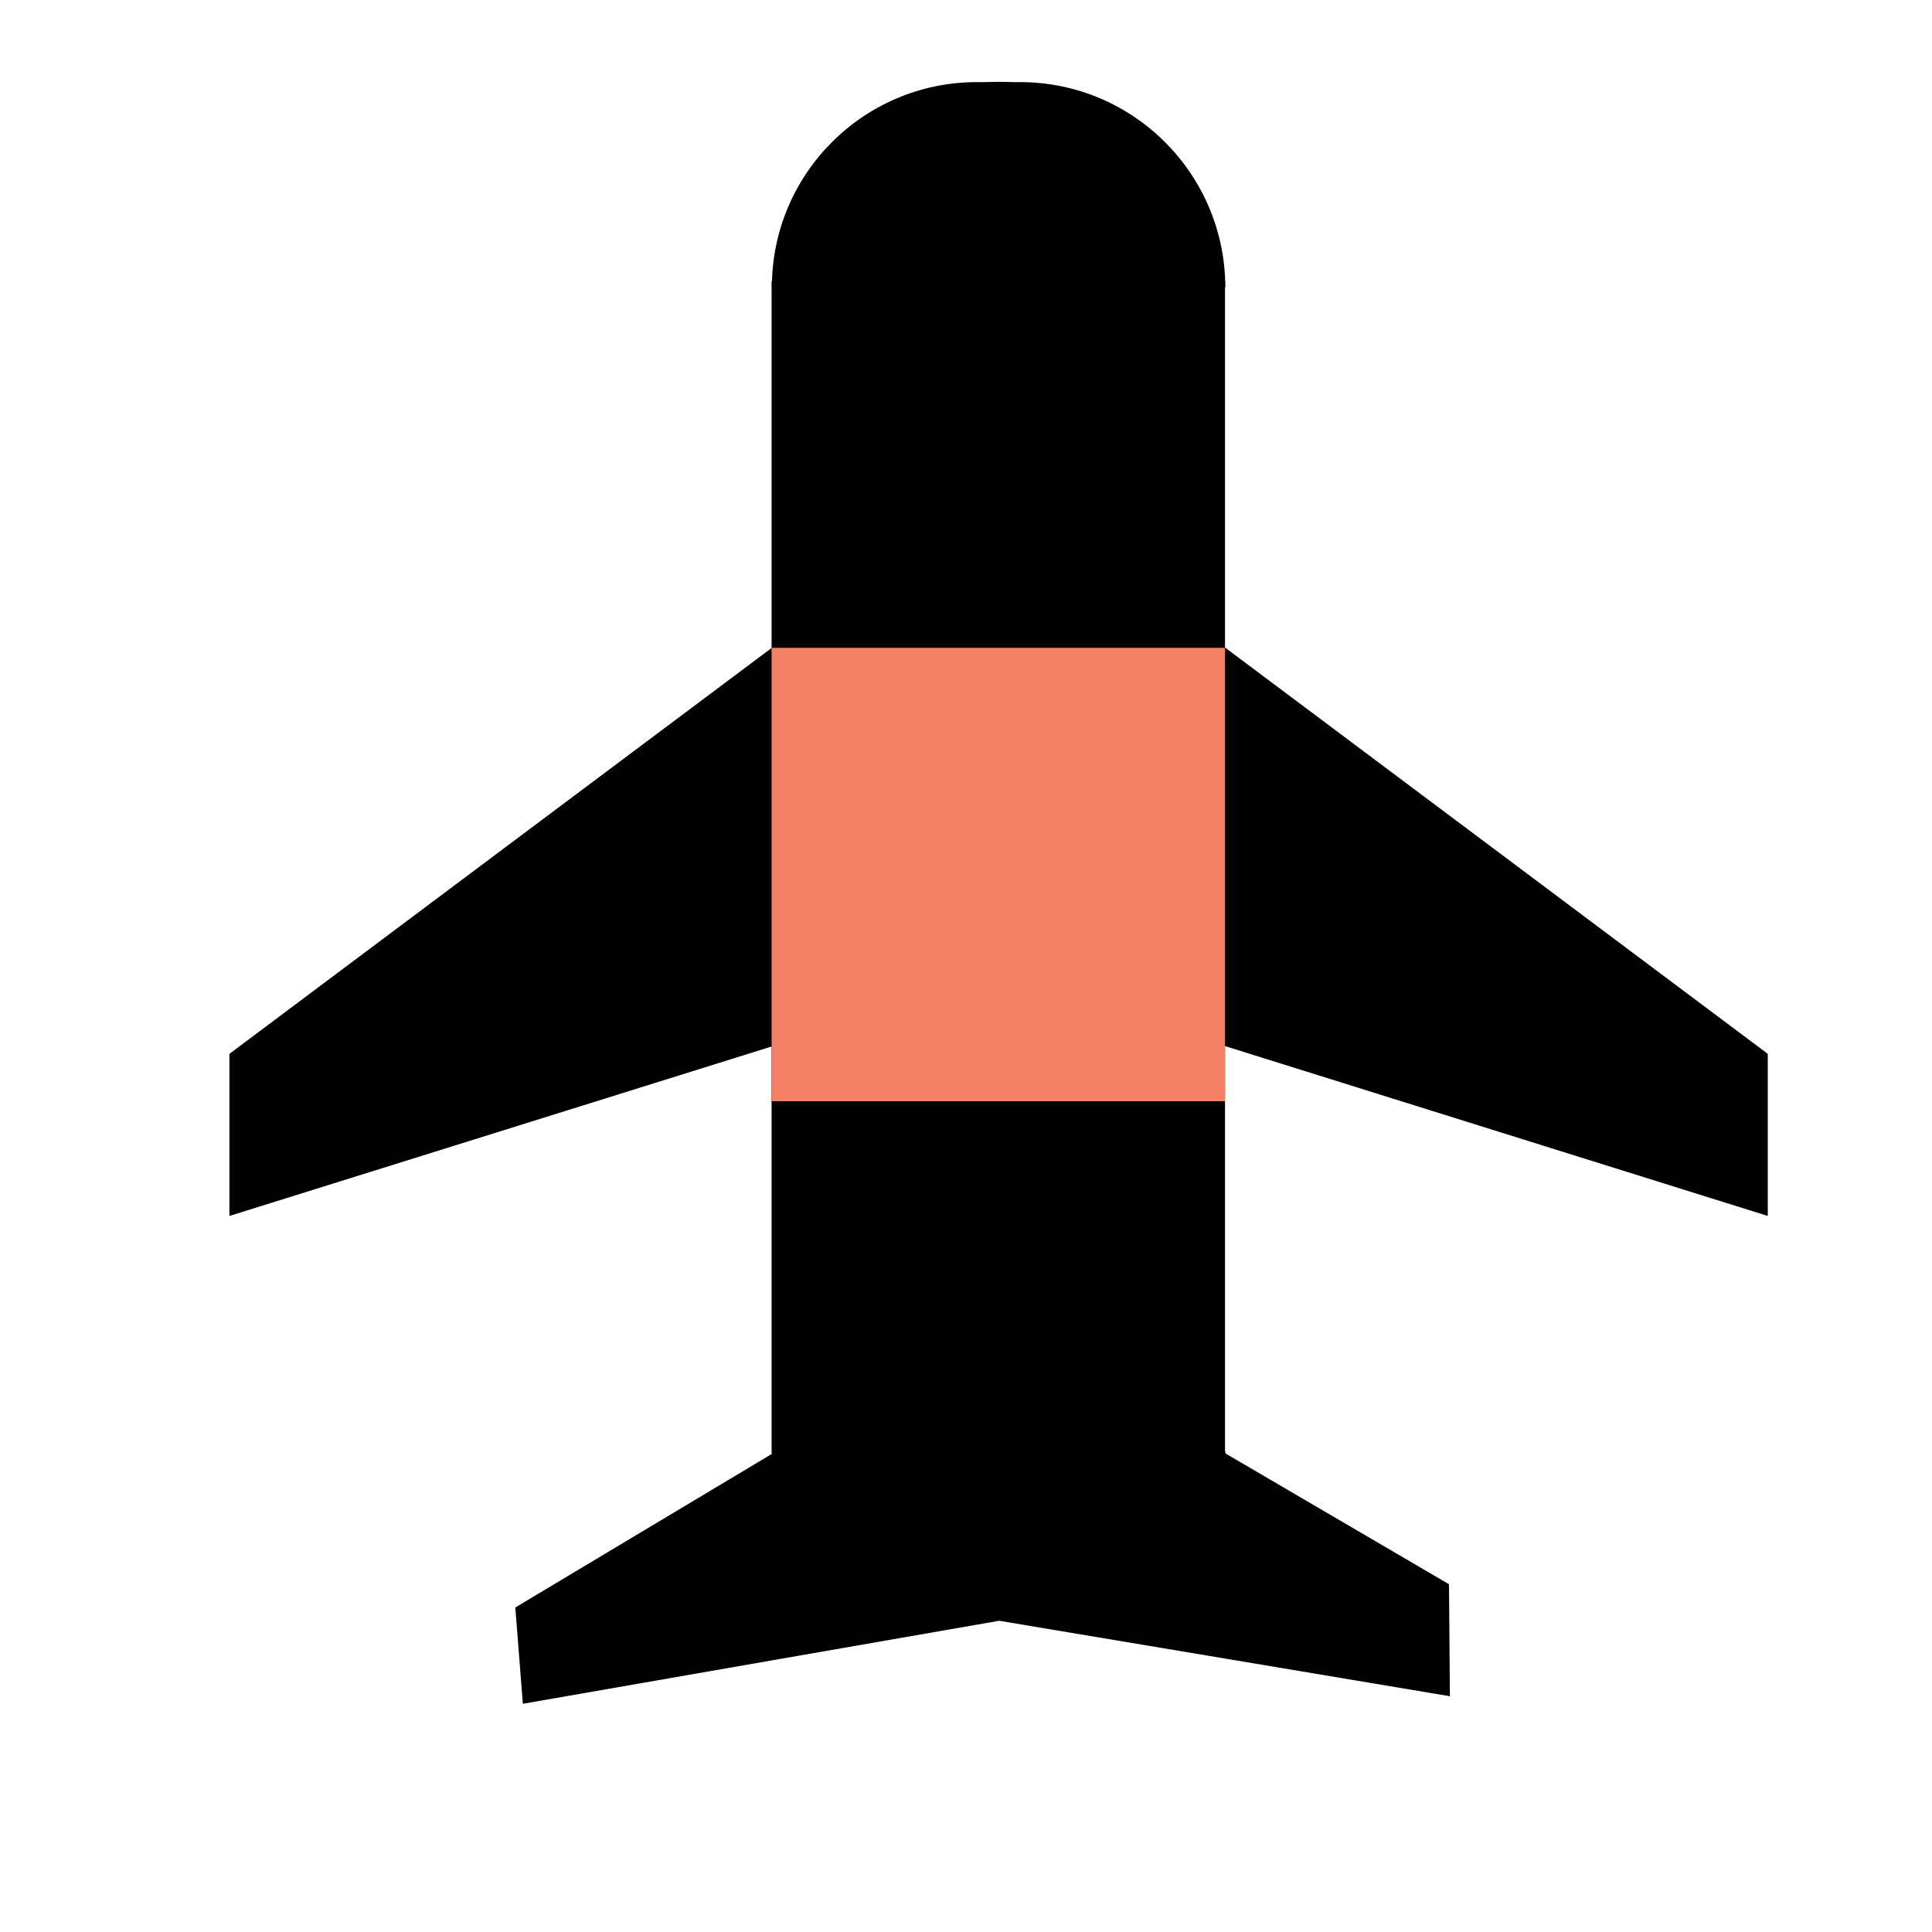 <?xml version="1.0" encoding="utf-8"?>
<!-- Generator: Adobe Illustrator 25.4.1, SVG Export Plug-In . SVG Version: 6.00 Build 0)  -->
<svg version="1.1" id="Layer_1" xmlns="http://www.w3.org/2000/svg" xmlns:xlink="http://www.w3.org/1999/xlink" x="0px" y="0px"
	 viewBox="0 0 64 64" style="enable-background:new 0 0 64 64;" xml:space="preserve">
<style type="text/css">
	.st0{fill:#010101;}
	.st1{fill:#F48165;}
</style>
<g>
	<g>
		<rect x="25.56" y="9.32" class="st0" width="15.02" height="38.83"/>
		<g>
			<g>
				<path class="st0" d="M58.56,40.28v-5.37c-5.99-4.49-11.99-8.97-17.98-13.46c-1.16-4.91-2.32-9.81-3.48-14.72
					c0-2.23-1.8-4.02-4.02-4.02s-4.02,1.8-4.02,4.02c-1.16,4.91-2.32,9.81-3.48,14.72c-5.99,4.49-11.99,8.97-17.98,13.46v5.37
					l21.47-6.71c-1.16,4.86-2.32,9.72-3.48,14.58c-2.84,1.7-5.68,3.4-8.52,5.1c0.08,1.06,0.17,2.12,0.25,3.19
					c5.26-0.92,10.52-1.83,15.78-2.75c4.98,0.83,9.96,1.67,14.93,2.5c-0.01-1.24-0.02-2.48-0.03-3.71c-2.47-1.44-4.93-2.89-7.4-4.33
					c-1.16-4.86-2.32-9.72-3.48-14.58L58.56,40.28z"/>
			</g>
		</g>
		<rect x="25.56" y="21.46" class="st1" width="15.02" height="15.02"/>
	</g>
	<path class="st0" d="M33.79,2.72h-1.43c-3.75,0-6.79,3.04-6.79,6.79v0h15.02v0C40.58,5.76,37.54,2.72,33.79,2.72z"/>
</g>
</svg>

